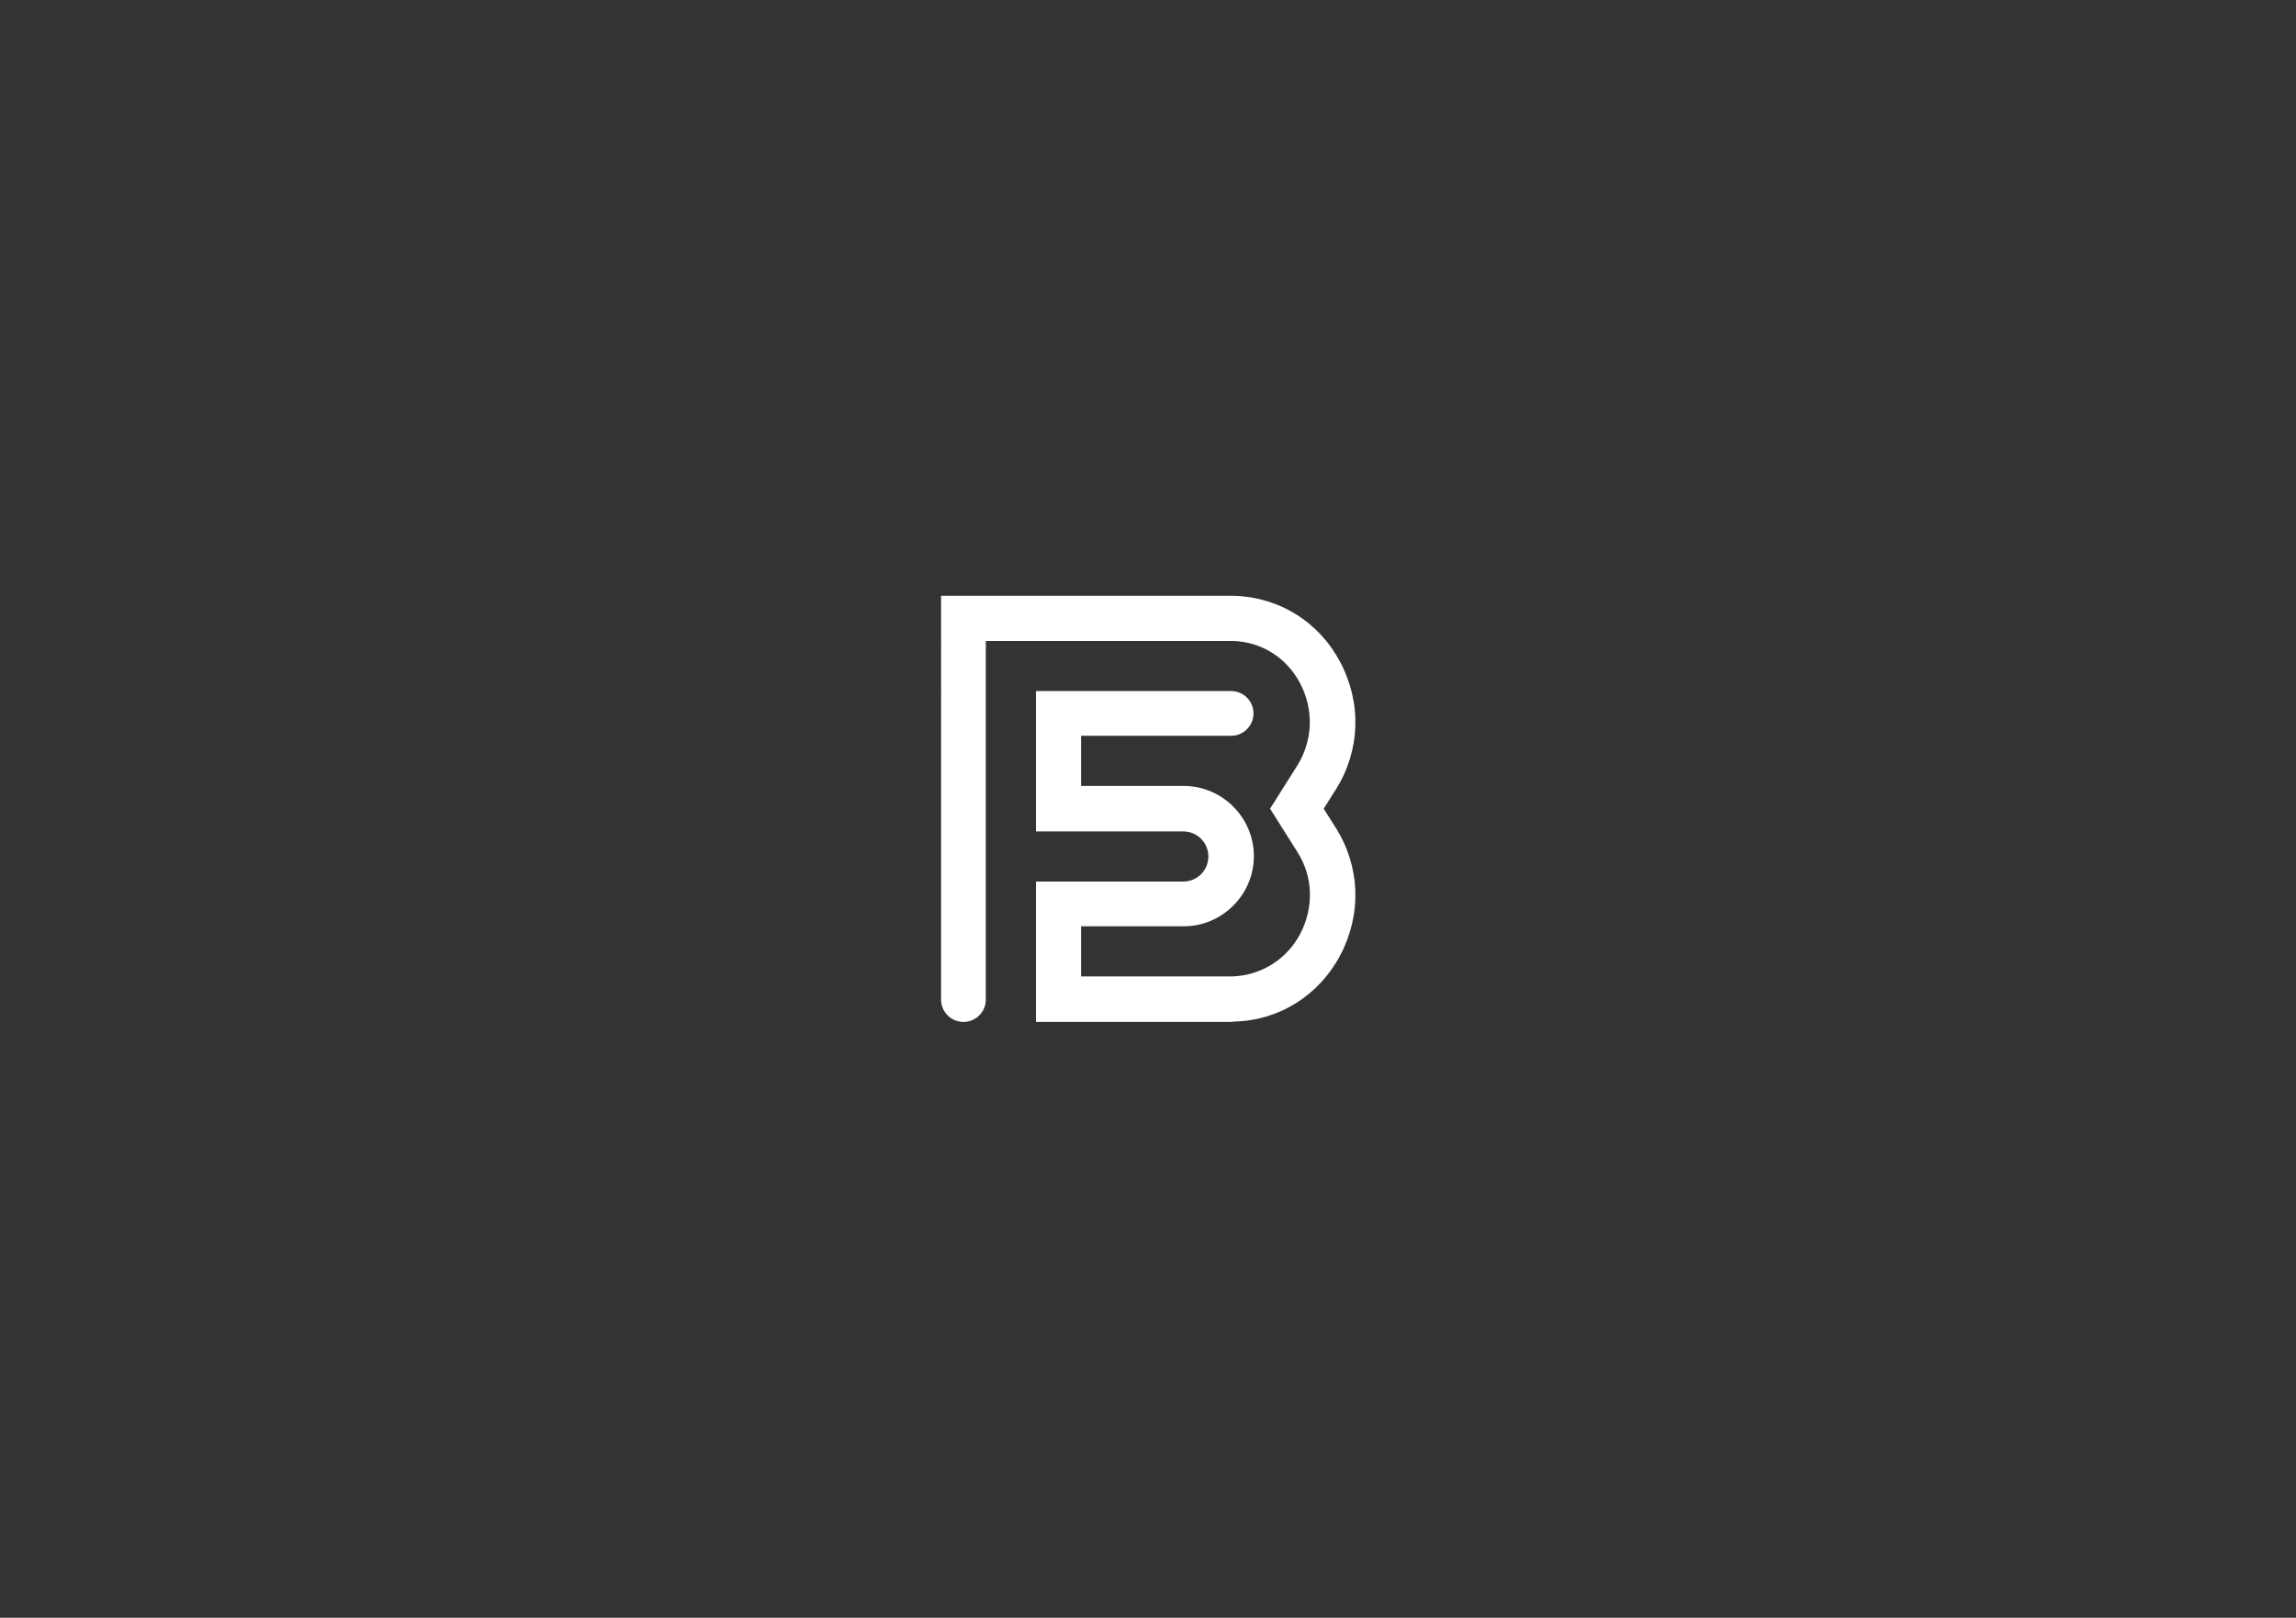 <?xml version="1.0" encoding="utf-8"?>
<!-- Generator: Adobe Illustrator 18.0.0, SVG Export Plug-In . SVG Version: 6.00 Build 0)  -->
<!DOCTYPE svg PUBLIC "-//W3C//DTD SVG 1.1//EN" "http://www.w3.org/Graphics/SVG/1.1/DTD/svg11.dtd">
<svg version="1.1" id="Layer_1" xmlns="http://www.w3.org/2000/svg" xmlns:xlink="http://www.w3.org/1999/xlink" x="0px" y="0px"
	 viewBox="0 0 595.3 419.5" enable-background="new 0 0 595.3 419.5" xml:space="preserve">
<rect x="0" y="0" width="595.3" height="419.5" fill="#333333" stroke="none"/>
<g>
	<path fill="#FFFFFF" d="M318.8,265h-50.2v-36.4h38.2c3.6,0,6.5-2.9,6.5-6.5c0-3.6-2.9-6.5-6.5-6.5h-38.2v-36.4h50.6
		c3.2,0,5.8,2.6,5.8,5.8s-2.6,5.8-5.8,5.8h-38.9v13h26.6c10,0,18.2,8.2,18.2,18.2s-8.2,18.2-18.2,18.2h-26.6v13h38.5
		c0.3,0,0.6,0,0.8,0c7.4-0.3,14-4.4,17.5-11c3.6-6.9,3.4-14.9-0.8-21.4l-7-11.1l7-11.1c4.1-6.5,4.4-14.5,0.8-21.4
		c-3.5-6.7-10.1-10.8-17.5-11c-0.3,0-0.6,0-0.8,0h-63.2v93c0,3.2-2.6,5.8-5.8,5.8s-5.8-2.6-5.8-5.8V154.5h74.9c0.4,0,0.8,0,1.2,0
		c11.7,0.4,21.9,6.8,27.4,17.2c5.6,10.6,5.2,23-1.2,33.1l-3.1,4.9l3.1,4.9c6.4,10.1,6.8,22.5,1.2,33.1
		c-5.5,10.4-15.8,16.9-27.4,17.2C319.6,265,319.2,265,318.8,265z"/>
</g>
</svg>
